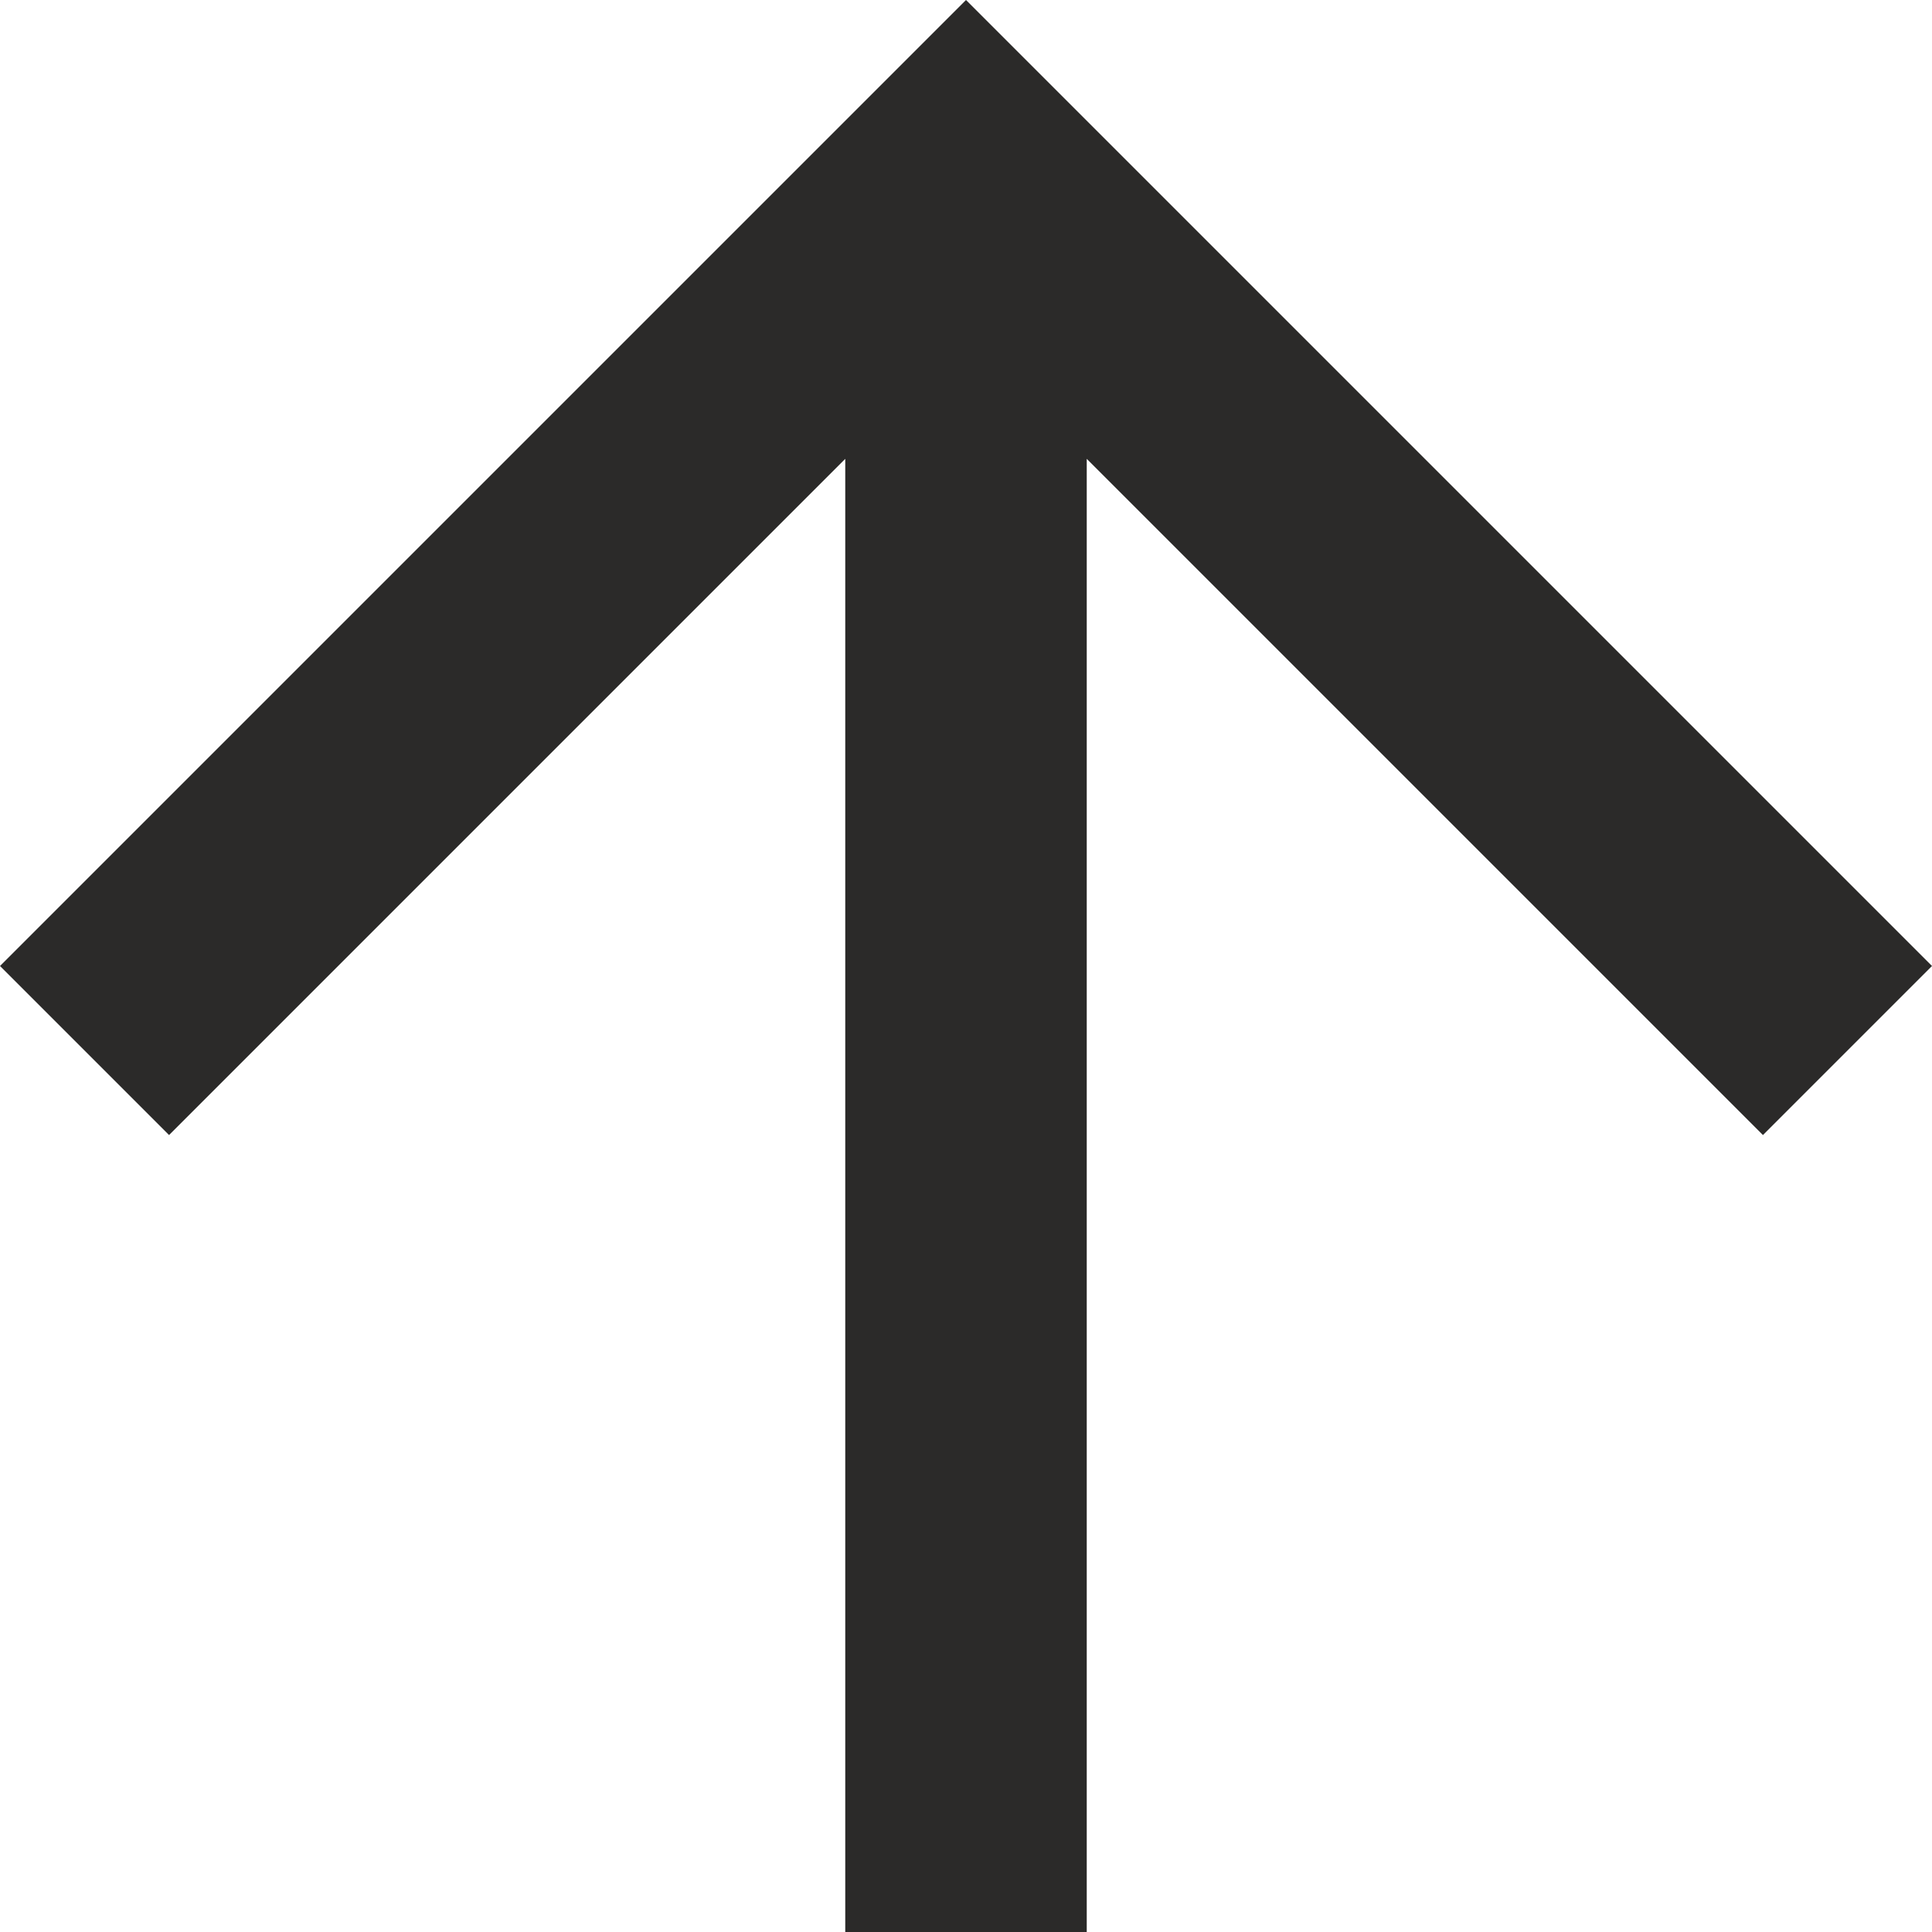 <svg width="20" height="20" viewBox="0 0 20 20" version="1.1" xmlns="http://www.w3.org/2000/svg" xmlns:xlink="http://www.w3.org/1999/xlink">
<title>arrow up</title>
<desc>Created using Figma</desc>
<g id="Canvas" transform="translate(-6381 -8675)">
<g id="arrow up">
<g id="Group">
<g id="arrow back">
<g id="Vector">
<use xlink:href="#path0_fill" transform="matrix(6.12323e-17 1 -1 6.12323e-17 6401 8675)" fill="#2B2A29"/>
</g>
</g>
</g>
</g>
</g>
<defs>
<path id="path0_fill" d="M 20 8.75L 4.75 8.75L 11.75 1.75L 10 0L 0 10L 10 20L 11.75 18.25L 4.75 11.25L 20 11.25L 20 8.75Z"/>
</defs>
</svg>
